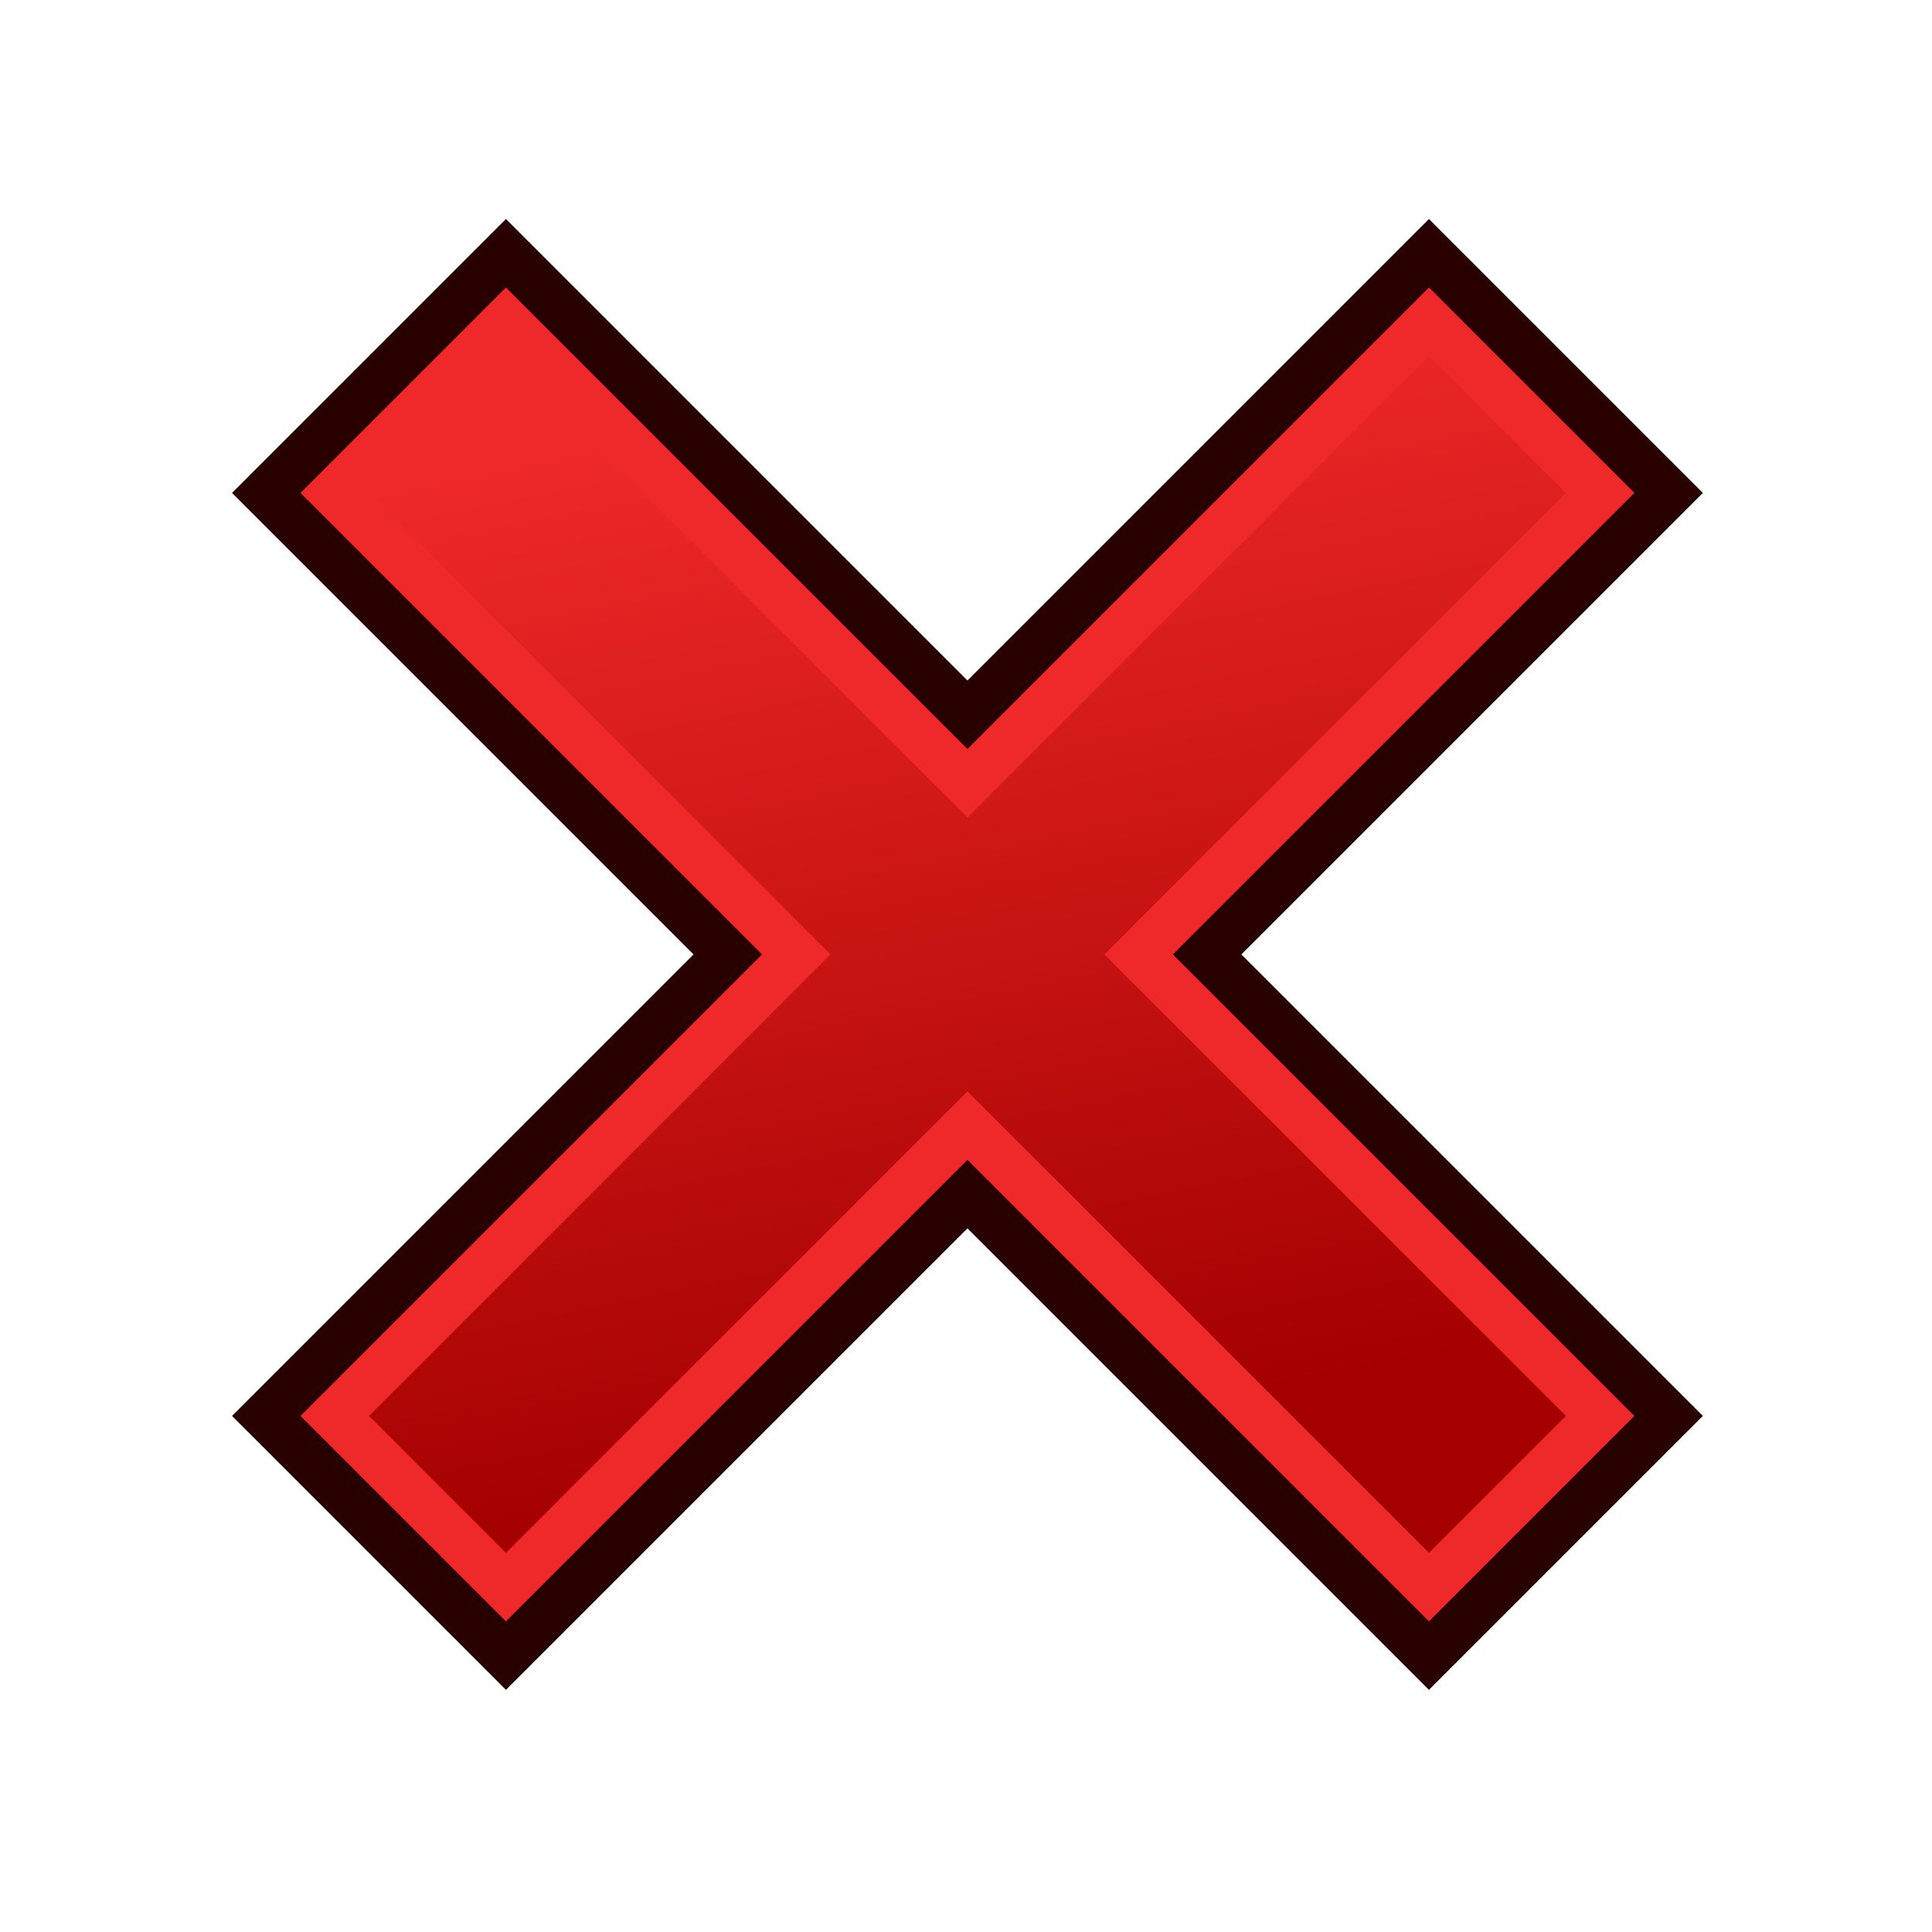 <svg xmlns="http://www.w3.org/2000/svg" xmlns:svg="http://www.w3.org/2000/svg" xmlns:xlink="http://www.w3.org/1999/xlink" id="svg2" width="68.267" height="68.267" version="1.1" viewBox="0 0 64 64"><defs id="defs4"><linearGradient id="linearGradient3879"><stop id="stop3881" offset="0" stop-color="#a40000" stop-opacity="1"/><stop id="stop3883" offset="1" stop-color="#ef2929" stop-opacity="1"/></linearGradient><linearGradient id="linearGradient3869"><stop id="stop3871" offset="0" stop-color="#a40000" stop-opacity="1"/><stop id="stop3873" offset="1" stop-color="#ef2929" stop-opacity="1"/></linearGradient><linearGradient id="linearGradient3875" x1="-45" x2="-55" y1="1044.362" y2="994.362" gradientTransform="matrix(0.866,0,0,0.866,73.653,136.304)" gradientUnits="userSpaceOnUse" xlink:href="#linearGradient3869"/><linearGradient id="linearGradient3877" x1="-45" x2="-55" y1="1044.362" y2="994.362" gradientTransform="matrix(0.866,0,0,0.866,73.653,136.304)" gradientUnits="userSpaceOnUse" xlink:href="#linearGradient3879"/></defs><g id="layer1" transform="translate(0,-988.362)"><g id="g4503" transform="matrix(0.802,0,0,0.802,6.334,201.598)"><path id="path3002" fill="none" stroke="#280000" stroke-linecap="square" stroke-linejoin="miter" stroke-opacity="1" stroke-width="16" d="m 13,1001.362 38.125,38.125"/><path id="path3002-6" fill="none" stroke="#280000" stroke-linecap="square" stroke-linejoin="miter" stroke-opacity="1" stroke-width="16" d="M 51.125,1001.362 13,1039.487"/><path id="path3002-7" fill="none" stroke="#ef2929" stroke-dasharray="none" stroke-linecap="square" stroke-linejoin="miter" stroke-miterlimit="4" stroke-opacity="1" stroke-width="12" d="m 13,1001.362 38.125,38.125"/><path id="path3002-6-5" fill="none" stroke="#ef2929" stroke-dasharray="none" stroke-linecap="square" stroke-linejoin="miter" stroke-miterlimit="4" stroke-opacity="1" stroke-width="12" d="M 51.125,1001.362 13,1039.487"/><path id="path3002-7-6" fill="none" stroke="url(#linearGradient3877)" stroke-dasharray="none" stroke-linecap="square" stroke-linejoin="miter" stroke-miterlimit="4" stroke-opacity="1" stroke-width="8" d="m 13,1001.362 38.125,38.125"/><path id="path3002-6-5-2" fill="none" stroke="url(#linearGradient3875)" stroke-dasharray="none" stroke-linecap="square" stroke-linejoin="miter" stroke-miterlimit="4" stroke-opacity="1" stroke-width="8" d="M 51.125,1001.362 13,1039.487"/></g></g></svg>